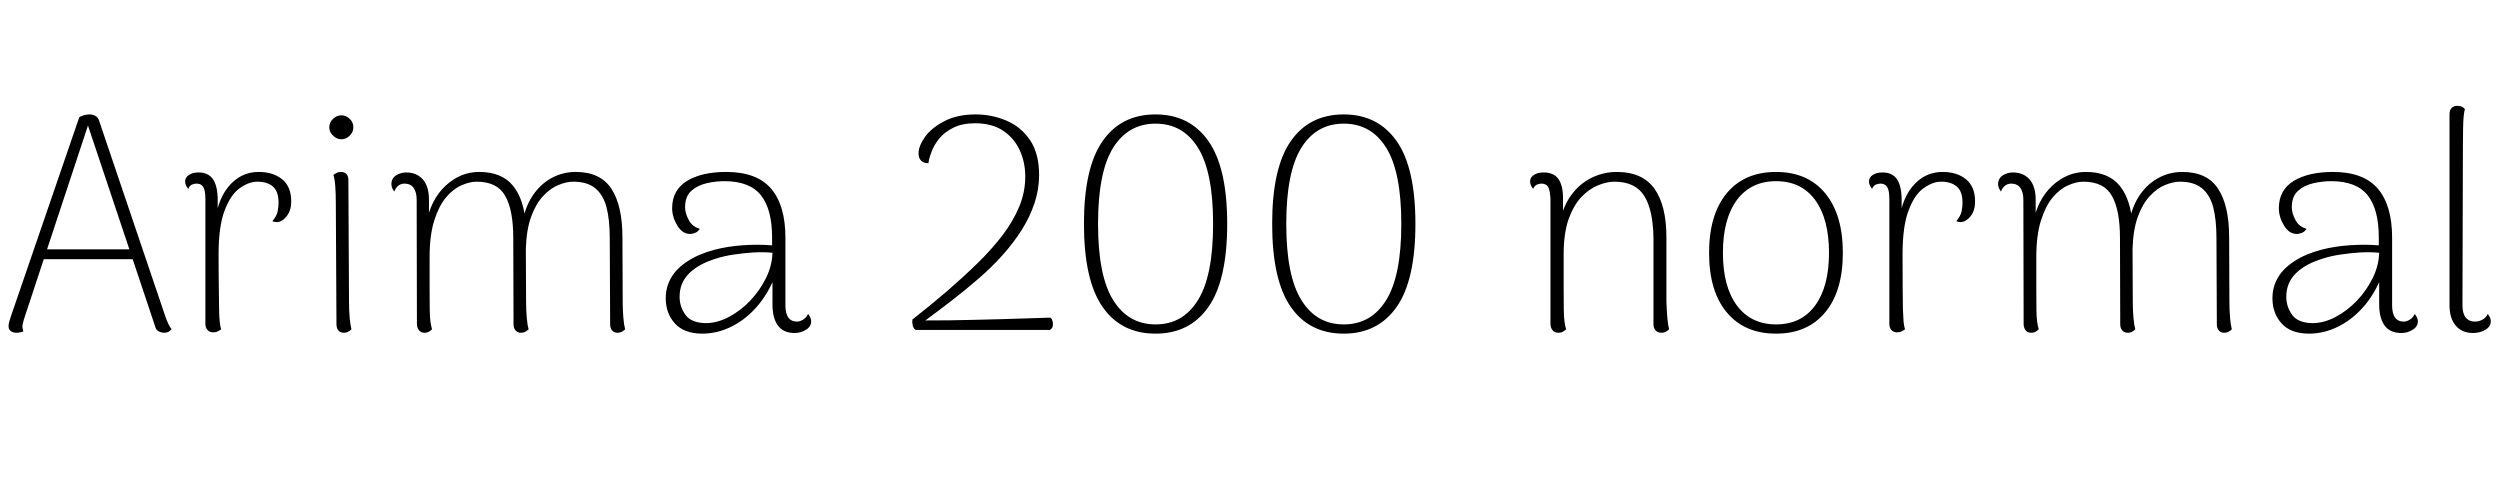 <svg xmlns="http://www.w3.org/2000/svg" xmlns:xlink="http://www.w3.org/1999/xlink" width="195.12" height="39.192"><path fill="black" d="M6.98 8.93L6.98 8.93Q7.25 8.93 7.45 9.05Q7.66 9.17 7.73 9.41L7.73 9.41L12.96 24.86Q13.06 25.10 13.16 25.32Q13.27 25.54 13.39 25.68L13.39 25.68Q13.30 25.82 13.15 25.90Q13.01 25.97 12.82 25.97L12.82 25.97Q12.58 25.97 12.37 25.85Q12.17 25.73 12.12 25.51L12.12 25.51L6.72 9.36L7.01 9.36L1.87 24.91Q1.85 25.03 1.80 25.19Q1.75 25.34 1.75 25.49L1.75 25.49Q1.75 25.58 1.78 25.69Q1.80 25.80 1.82 25.87L1.82 25.87Q1.70 25.92 1.57 25.94Q1.44 25.97 1.27 25.97L1.27 25.97Q0.98 25.97 0.82 25.82Q0.65 25.68 0.67 25.42L0.67 25.42Q0.67 25.27 0.73 25.08Q0.79 24.89 0.84 24.72L0.84 24.72L6.19 9.14Q6.60 8.93 6.98 8.93ZM3.26 20.23L3.26 19.46L10.66 19.46L10.66 20.23L3.26 20.23ZM16.63 25.94L16.63 25.94Q16.37 25.94 16.20 25.76Q16.03 25.58 16.03 25.27L16.03 25.27L16.03 15.53Q16.03 14.86 15.86 14.59Q15.70 14.33 15.34 14.33L15.34 14.33Q15.19 14.33 15 14.40Q14.81 14.47 14.69 14.74L14.69 14.74Q14.45 14.45 14.45 14.16L14.45 14.16Q14.45 13.85 14.74 13.66Q15.02 13.46 15.50 13.46L15.50 13.46Q16.27 13.46 16.63 14.00Q16.99 14.54 16.99 15.60L16.99 15.60L16.99 17.81L16.70 17.93Q16.87 15.74 17.82 14.58Q18.77 13.42 20.18 13.42L20.18 13.42Q21.31 13.42 22.02 13.99Q22.73 14.57 22.73 15.72L22.73 15.72Q22.73 16.42 22.39 16.85Q22.06 17.28 21.70 17.33L21.70 17.33Q21.43 17.35 21.26 17.26L21.26 17.26Q21.60 16.85 21.67 16.50Q21.74 16.15 21.74 15.82L21.74 15.82Q21.74 14.93 21.30 14.56Q20.86 14.18 20.09 14.18L20.09 14.18Q19.42 14.18 18.71 14.69Q18 15.19 17.53 16.43Q17.06 17.66 17.06 19.85L17.06 19.85Q17.06 21.48 17.08 22.51Q17.09 23.54 17.10 24.16Q17.11 24.77 17.15 25.12Q17.18 25.46 17.26 25.70L17.26 25.70Q17.16 25.78 17.00 25.86Q16.85 25.94 16.63 25.94ZM26.64 10.87L26.64 10.87Q26.28 10.87 25.99 10.58Q25.70 10.30 25.70 9.94L25.70 9.94Q25.70 9.55 25.99 9.28Q26.28 9 26.64 9L26.64 9Q27.02 9 27.30 9.28Q27.58 9.55 27.58 9.94L27.58 9.94Q27.58 10.30 27.30 10.58Q27.02 10.87 26.64 10.87ZM27.19 14.06L27.24 23.50Q27.24 24.22 27.29 24.79Q27.34 25.37 27.43 25.70L27.43 25.70Q27.34 25.80 27.19 25.88Q27.05 25.97 26.83 25.97L26.83 25.97Q26.57 25.97 26.41 25.79Q26.26 25.61 26.26 25.30L26.26 25.30L26.21 15.86Q26.21 15.14 26.17 14.58Q26.14 14.02 26.02 13.66L26.02 13.66Q26.11 13.58 26.26 13.50Q26.40 13.42 26.62 13.42L26.62 13.42Q26.88 13.42 27.04 13.58Q27.19 13.75 27.19 14.06L27.19 14.06ZM48.58 18.53L48.60 23.50Q48.60 24.19 48.65 24.78Q48.70 25.37 48.79 25.70L48.79 25.70Q48.70 25.80 48.55 25.88Q48.41 25.97 48.19 25.97L48.19 25.97Q47.93 25.97 47.77 25.79Q47.62 25.61 47.62 25.30L47.62 25.30L47.59 18.58Q47.59 17.14 47.33 16.15Q47.06 15.17 46.44 14.68Q45.82 14.18 44.74 14.18L44.74 14.18Q44.21 14.18 43.58 14.44Q42.96 14.69 42.40 15.29Q41.83 15.89 41.46 16.90Q41.09 17.90 41.04 19.42L41.04 19.42L41.06 23.50Q41.06 24.19 41.11 24.78Q41.16 25.37 41.26 25.70L41.26 25.70Q41.16 25.80 41.02 25.88Q40.87 25.97 40.66 25.97L40.66 25.97Q40.39 25.97 40.24 25.79Q40.08 25.61 40.08 25.30L40.08 25.30L40.06 18.58Q40.06 16.39 39.43 15.29Q38.81 14.18 37.20 14.18L37.20 14.18Q36.65 14.18 36 14.47Q35.35 14.76 34.80 15.42Q34.25 16.08 33.89 17.22Q33.53 18.36 33.53 20.06L33.53 20.06Q33.53 21.62 33.53 22.63Q33.53 23.64 33.54 24.23Q33.55 24.82 33.60 25.14Q33.65 25.46 33.72 25.70L33.72 25.70Q33.62 25.80 33.49 25.88Q33.36 25.97 33.12 25.97L33.12 25.97Q32.86 25.97 32.70 25.78Q32.54 25.58 32.54 25.27L32.54 25.27L32.52 15.60Q32.52 15.00 32.28 14.66Q32.04 14.33 31.56 14.33L31.56 14.33Q31.32 14.33 31.10 14.48Q30.89 14.64 30.77 14.95L30.77 14.95Q30.55 14.66 30.55 14.38L30.55 14.38Q30.55 13.92 30.91 13.69Q31.27 13.46 31.70 13.46L31.70 13.46Q32.52 13.46 33 14.00Q33.48 14.54 33.48 15.60L33.48 15.60L33.48 17.76L33.26 17.50Q33.60 15.60 34.76 14.51Q35.93 13.42 37.39 13.42L37.39 13.42Q39.17 13.42 40.04 14.50Q40.92 15.58 41.04 17.59L41.04 17.59L40.75 17.52Q40.94 16.25 41.54 15.32Q42.14 14.40 43.02 13.91Q43.90 13.42 44.93 13.42L44.93 13.42Q46.85 13.42 47.71 14.72Q48.58 16.03 48.58 18.53L48.58 18.53ZM62.02 25.99L62.02 25.99Q61.13 25.99 60.71 25.40Q60.29 24.82 60.29 23.76L60.29 23.76L60.29 20.83L60.65 21.10Q60.14 22.63 59.23 23.75Q58.32 24.86 57.17 25.45Q56.02 26.04 54.82 26.04L54.82 26.04Q53.40 26.04 52.68 25.25Q51.96 24.46 51.96 23.28L51.96 23.28Q51.96 22.39 52.39 21.66Q52.82 20.93 53.68 20.38Q54.53 19.82 55.78 19.49L55.78 19.49Q56.81 19.22 58.01 19.14Q59.21 19.06 60.26 19.15L60.26 19.15L60.26 18.53Q60.26 16.34 59.39 15.24Q58.51 14.14 56.54 14.14L56.54 14.14Q55.87 14.14 55.15 14.30Q54.43 14.47 53.95 14.90Q53.47 15.34 53.47 16.18L53.47 16.18Q53.47 16.63 53.75 17.16Q54.02 17.69 54.62 17.86L54.62 17.86Q54.46 18.10 54.24 18.18Q54.02 18.26 53.86 18.26L53.86 18.26Q53.26 18.26 52.86 17.60Q52.46 16.94 52.46 16.25L52.46 16.25Q52.46 14.83 53.62 14.12Q54.77 13.42 56.69 13.42L56.69 13.42Q59.06 13.42 60.18 14.72Q61.30 16.03 61.30 18.55L61.30 18.55L61.30 23.83Q61.30 25.10 62.21 25.10L62.21 25.10Q62.42 25.10 62.68 24.95Q62.93 24.79 63.07 24.50L63.07 24.50Q63.19 24.67 63.25 24.80Q63.31 24.94 63.31 25.08L63.31 25.08Q63.31 25.49 62.90 25.74Q62.50 25.99 62.02 25.99ZM55.15 25.22L55.15 25.22Q56.02 25.20 56.90 24.73Q57.79 24.26 58.55 23.47Q59.30 22.68 59.78 21.71Q60.26 20.74 60.29 19.73L60.29 19.73Q59.66 19.66 58.85 19.70Q58.03 19.75 57.25 19.87Q56.47 19.99 55.90 20.18L55.90 20.18Q54.53 20.59 53.78 21.34Q53.04 22.08 53.04 23.16L53.04 23.16Q53.04 23.95 53.51 24.59Q53.98 25.22 55.15 25.22ZM81.94 25.75L71.47 25.75Q71.30 25.66 71.24 25.42Q71.18 25.18 71.21 24.94L71.21 24.94Q72.62 23.83 73.91 22.73Q75.19 21.62 76.31 20.53Q77.42 19.44 78.26 18.34Q79.10 17.23 79.56 16.10Q80.02 14.98 80.02 13.78L80.02 13.78Q80.02 12.65 79.58 11.71Q79.15 10.78 78.29 10.20Q77.42 9.62 76.10 9.62L76.10 9.62Q75.10 9.62 74.40 9.97Q73.70 10.32 73.30 10.82Q72.89 11.33 72.70 11.86Q72.50 12.38 72.46 12.74L72.46 12.74Q72.22 12.74 72.04 12.65Q71.86 12.55 71.77 12.37Q71.69 12.19 71.69 11.98L71.69 11.98Q71.69 11.40 72.19 10.69Q72.70 9.98 73.70 9.46Q74.71 8.93 76.15 8.93L76.15 8.93Q77.40 8.93 78.54 9.41Q79.68 9.89 80.39 10.93Q81.10 11.98 81.10 13.66L81.10 13.66Q81.10 14.78 80.74 15.86Q80.38 16.94 79.74 17.95Q79.10 18.96 78.25 19.91Q77.40 20.86 76.39 21.73Q75.38 22.61 74.33 23.42Q73.27 24.24 72.22 25.01L72.22 25.01Q73.18 25.01 74.16 25.00Q75.14 24.98 76.14 24.96Q77.14 24.94 78.13 24.91Q79.13 24.89 80.09 24.85Q81.05 24.82 81.96 24.79L81.96 24.79Q82.08 24.84 82.13 25.00Q82.18 25.15 82.18 25.31Q82.18 25.46 82.12 25.58Q82.06 25.70 81.94 25.75L81.94 25.75ZM90.19 26.04L90.19 26.04Q87.50 26.04 86.05 23.95Q84.60 21.86 84.60 17.47L84.60 17.47Q84.60 13.10 86.05 11.02Q87.50 8.93 90.19 8.93L90.19 8.93Q92.86 8.93 94.32 11.02Q95.78 13.10 95.78 17.47L95.78 17.47Q95.78 21.86 94.32 23.95Q92.86 26.04 90.19 26.04ZM90.19 25.32L90.19 25.32Q92.33 25.32 93.50 23.42Q94.68 21.53 94.68 17.47L94.68 17.47Q94.68 13.42 93.50 11.53Q92.33 9.65 90.19 9.65L90.19 9.65Q88.06 9.65 86.88 11.53Q85.70 13.42 85.70 17.47L85.70 17.47Q85.70 21.53 86.88 23.42Q88.06 25.32 90.19 25.32ZM104.88 26.04L104.88 26.04Q102.19 26.04 100.74 23.95Q99.29 21.86 99.29 17.47L99.29 17.47Q99.29 13.10 100.74 11.02Q102.19 8.93 104.88 8.93L104.88 8.93Q107.54 8.93 109.01 11.02Q110.47 13.10 110.47 17.47L110.47 17.47Q110.47 21.86 109.01 23.95Q107.54 26.04 104.88 26.04ZM104.88 25.32L104.88 25.32Q107.02 25.32 108.19 23.42Q109.37 21.53 109.37 17.47L109.37 17.47Q109.37 13.42 108.19 11.53Q107.02 9.65 104.88 9.65L104.88 9.65Q102.74 9.65 101.57 11.53Q100.39 13.42 100.39 17.47L100.39 17.47Q100.39 21.53 101.57 23.42Q102.74 25.32 104.88 25.32ZM121.63 25.97L121.63 25.97Q121.34 25.97 121.18 25.78Q121.01 25.58 121.01 25.27L121.01 25.27L121.01 15.53Q120.98 14.86 120.83 14.59Q120.67 14.33 120.31 14.33L120.31 14.33Q120.17 14.33 119.98 14.40Q119.78 14.47 119.66 14.74L119.66 14.74Q119.42 14.45 119.42 14.16L119.42 14.16Q119.42 13.85 119.71 13.66Q120.00 13.46 120.48 13.46L120.48 13.46Q121.27 13.46 121.63 13.97Q121.99 14.47 121.99 15.48L121.99 15.48L121.99 17.78L121.66 18.05Q121.78 16.61 122.41 15.56Q123.05 14.52 124.04 13.97Q125.04 13.42 126.19 13.42L126.19 13.42Q128.18 13.42 129.12 14.72Q130.06 16.03 130.06 18.53L130.06 18.53L130.06 23.50Q130.08 24.19 130.13 24.78Q130.18 25.37 130.27 25.70L130.27 25.70Q130.18 25.80 130.03 25.88Q129.89 25.97 129.67 25.97L129.67 25.97Q129.38 25.97 129.22 25.79Q129.05 25.61 129.05 25.30L129.05 25.30L129.05 18.58Q129.02 16.39 128.33 15.29Q127.63 14.18 126.00 14.18L126.00 14.18Q125.42 14.18 124.73 14.46Q124.03 14.74 123.42 15.38Q122.81 16.03 122.42 17.12Q122.04 18.22 122.04 19.85L122.04 19.85Q122.04 21.48 122.04 22.51Q122.04 23.54 122.05 24.17Q122.06 24.79 122.11 25.13Q122.16 25.46 122.23 25.70L122.23 25.70Q122.14 25.80 121.99 25.88Q121.85 25.97 121.63 25.97ZM138.62 26.04L138.62 26.04Q136.15 26.04 134.77 24.38Q133.39 22.73 133.39 19.73L133.39 19.73Q133.39 16.75 134.77 15.08Q136.15 13.42 138.62 13.42L138.62 13.42Q141.07 13.42 142.45 15.08Q143.83 16.75 143.83 19.73L143.83 19.73Q143.83 22.73 142.45 24.38Q141.07 26.04 138.62 26.04ZM138.62 25.32L138.62 25.32Q140.59 25.32 141.67 23.84Q142.75 22.37 142.75 19.73L142.75 19.73Q142.75 17.09 141.67 15.61Q140.59 14.14 138.62 14.14L138.62 14.14Q136.66 14.14 135.56 15.61Q134.47 17.09 134.47 19.73L134.47 19.73Q134.47 22.37 135.56 23.84Q136.66 25.32 138.62 25.32ZM148.06 25.94L148.06 25.94Q147.79 25.94 147.62 25.76Q147.46 25.58 147.46 25.27L147.46 25.27L147.46 15.53Q147.46 14.86 147.29 14.59Q147.12 14.33 146.76 14.33L146.76 14.33Q146.62 14.33 146.42 14.40Q146.23 14.47 146.11 14.74L146.11 14.74Q145.87 14.45 145.87 14.16L145.87 14.16Q145.87 13.85 146.16 13.66Q146.45 13.46 146.93 13.46L146.93 13.46Q147.70 13.46 148.06 14.00Q148.42 14.54 148.42 15.60L148.42 15.60L148.42 17.81L148.13 17.93Q148.30 15.74 149.24 14.58Q150.19 13.42 151.61 13.42L151.61 13.42Q152.74 13.42 153.44 13.99Q154.15 14.57 154.15 15.72L154.15 15.72Q154.15 16.42 153.82 16.85Q153.48 17.28 153.12 17.33L153.12 17.33Q152.86 17.35 152.69 17.26L152.69 17.26Q153.02 16.85 153.10 16.50Q153.17 16.15 153.17 15.82L153.17 15.82Q153.17 14.93 152.72 14.56Q152.28 14.18 151.51 14.18L151.51 14.18Q150.84 14.18 150.13 14.69Q149.42 15.19 148.96 16.43Q148.49 17.66 148.49 19.85L148.49 19.85Q148.49 21.48 148.50 22.51Q148.51 23.54 148.52 24.16Q148.54 24.77 148.57 25.12Q148.61 25.46 148.68 25.70L148.68 25.70Q148.58 25.78 148.43 25.86Q148.27 25.94 148.06 25.94ZM173.98 18.53L174.00 23.50Q174.00 24.19 174.05 24.78Q174.10 25.37 174.19 25.70L174.19 25.70Q174.10 25.80 173.95 25.88Q173.81 25.97 173.59 25.97L173.59 25.97Q173.33 25.97 173.17 25.79Q173.02 25.61 173.02 25.30L173.02 25.30L172.99 18.58Q172.99 17.14 172.73 16.15Q172.46 15.17 171.84 14.68Q171.22 14.18 170.14 14.18L170.14 14.18Q169.61 14.18 168.98 14.44Q168.36 14.69 167.80 15.29Q167.23 15.89 166.86 16.90Q166.49 17.90 166.44 19.42L166.44 19.42L166.46 23.50Q166.46 24.19 166.51 24.78Q166.56 25.37 166.66 25.70L166.66 25.70Q166.56 25.80 166.42 25.88Q166.27 25.97 166.06 25.97L166.06 25.97Q165.79 25.97 165.64 25.79Q165.48 25.61 165.48 25.30L165.48 25.30L165.46 18.58Q165.46 16.39 164.83 15.29Q164.21 14.18 162.60 14.18L162.60 14.18Q162.05 14.18 161.40 14.47Q160.75 14.76 160.20 15.42Q159.65 16.08 159.29 17.22Q158.93 18.36 158.93 20.06L158.93 20.06Q158.93 21.62 158.93 22.63Q158.93 23.64 158.94 24.23Q158.95 24.82 159.00 25.14Q159.05 25.46 159.12 25.70L159.12 25.70Q159.02 25.80 158.89 25.88Q158.76 25.97 158.52 25.97L158.52 25.97Q158.26 25.97 158.10 25.78Q157.94 25.58 157.94 25.27L157.94 25.27L157.92 15.60Q157.92 15.00 157.68 14.66Q157.44 14.33 156.96 14.33L156.96 14.33Q156.72 14.33 156.50 14.48Q156.29 14.64 156.17 14.95L156.17 14.95Q155.95 14.66 155.95 14.38L155.95 14.38Q155.95 13.92 156.31 13.69Q156.67 13.46 157.10 13.46L157.10 13.46Q157.92 13.46 158.40 14.00Q158.88 14.54 158.88 15.60L158.88 15.60L158.88 17.76L158.66 17.50Q159.00 15.60 160.16 14.51Q161.33 13.42 162.79 13.42L162.79 13.42Q164.57 13.42 165.44 14.50Q166.32 15.58 166.44 17.59L166.44 17.59L166.15 17.52Q166.34 16.25 166.94 15.32Q167.54 14.40 168.42 13.91Q169.30 13.42 170.33 13.42L170.33 13.42Q172.25 13.42 173.11 14.72Q173.98 16.03 173.98 18.53L173.98 18.53ZM187.42 25.99L187.42 25.99Q186.53 25.99 186.11 25.40Q185.69 24.82 185.69 23.76L185.69 23.76L185.69 20.83L186.05 21.10Q185.54 22.63 184.63 23.75Q183.72 24.86 182.57 25.45Q181.42 26.04 180.22 26.04L180.22 26.04Q178.80 26.04 178.08 25.25Q177.36 24.46 177.36 23.28L177.36 23.28Q177.36 22.39 177.79 21.66Q178.22 20.93 179.08 20.38Q179.93 19.82 181.18 19.49L181.18 19.49Q182.21 19.22 183.41 19.14Q184.61 19.06 185.66 19.15L185.66 19.15L185.66 18.53Q185.66 16.34 184.79 15.24Q183.91 14.14 181.94 14.14L181.94 14.14Q181.27 14.14 180.55 14.30Q179.83 14.47 179.35 14.90Q178.87 15.34 178.87 16.18L178.87 16.18Q178.87 16.63 179.15 17.16Q179.42 17.69 180.02 17.86L180.02 17.86Q179.86 18.10 179.64 18.18Q179.42 18.26 179.26 18.26L179.26 18.26Q178.66 18.26 178.26 17.60Q177.86 16.94 177.86 16.25L177.86 16.25Q177.86 14.83 179.02 14.12Q180.17 13.42 182.09 13.42L182.09 13.42Q184.46 13.42 185.58 14.72Q186.70 16.03 186.70 18.55L186.70 18.55L186.70 23.83Q186.70 25.10 187.61 25.10L187.61 25.10Q187.82 25.10 188.08 24.95Q188.33 24.79 188.47 24.50L188.47 24.50Q188.59 24.67 188.65 24.80Q188.71 24.94 188.71 25.08L188.71 25.08Q188.71 25.49 188.30 25.74Q187.90 25.99 187.42 25.99ZM180.55 25.22L180.55 25.22Q181.42 25.20 182.30 24.73Q183.19 24.26 183.95 23.47Q184.70 22.68 185.18 21.71Q185.66 20.74 185.69 19.73L185.69 19.73Q185.06 19.66 184.25 19.70Q183.43 19.75 182.65 19.87Q181.87 19.99 181.30 20.18L181.30 20.18Q179.93 20.59 179.18 21.34Q178.44 22.08 178.44 23.16L178.44 23.16Q178.44 23.95 178.91 24.59Q179.38 25.22 180.55 25.22ZM193.01 25.99L193.01 25.99Q192.17 25.99 191.68 25.43Q191.18 24.86 191.18 23.83L191.18 23.83L191.18 8.93Q191.18 8.59 191.35 8.42Q191.52 8.26 191.78 8.26L191.78 8.26Q192.02 8.26 192.17 8.34Q192.31 8.42 192.38 8.52L192.38 8.52Q192.26 8.88 192.24 10.01Q192.22 11.14 192.22 13.22L192.22 13.22L192.19 23.83Q192.19 24.46 192.44 24.78Q192.70 25.10 193.15 25.10L193.15 25.10Q193.46 25.10 193.75 24.95Q194.04 24.79 194.16 24.50L194.16 24.50Q194.30 24.67 194.35 24.80Q194.40 24.94 194.40 25.08L194.40 25.08Q194.40 25.49 193.98 25.74Q193.56 25.99 193.01 25.99Z"/></svg>
